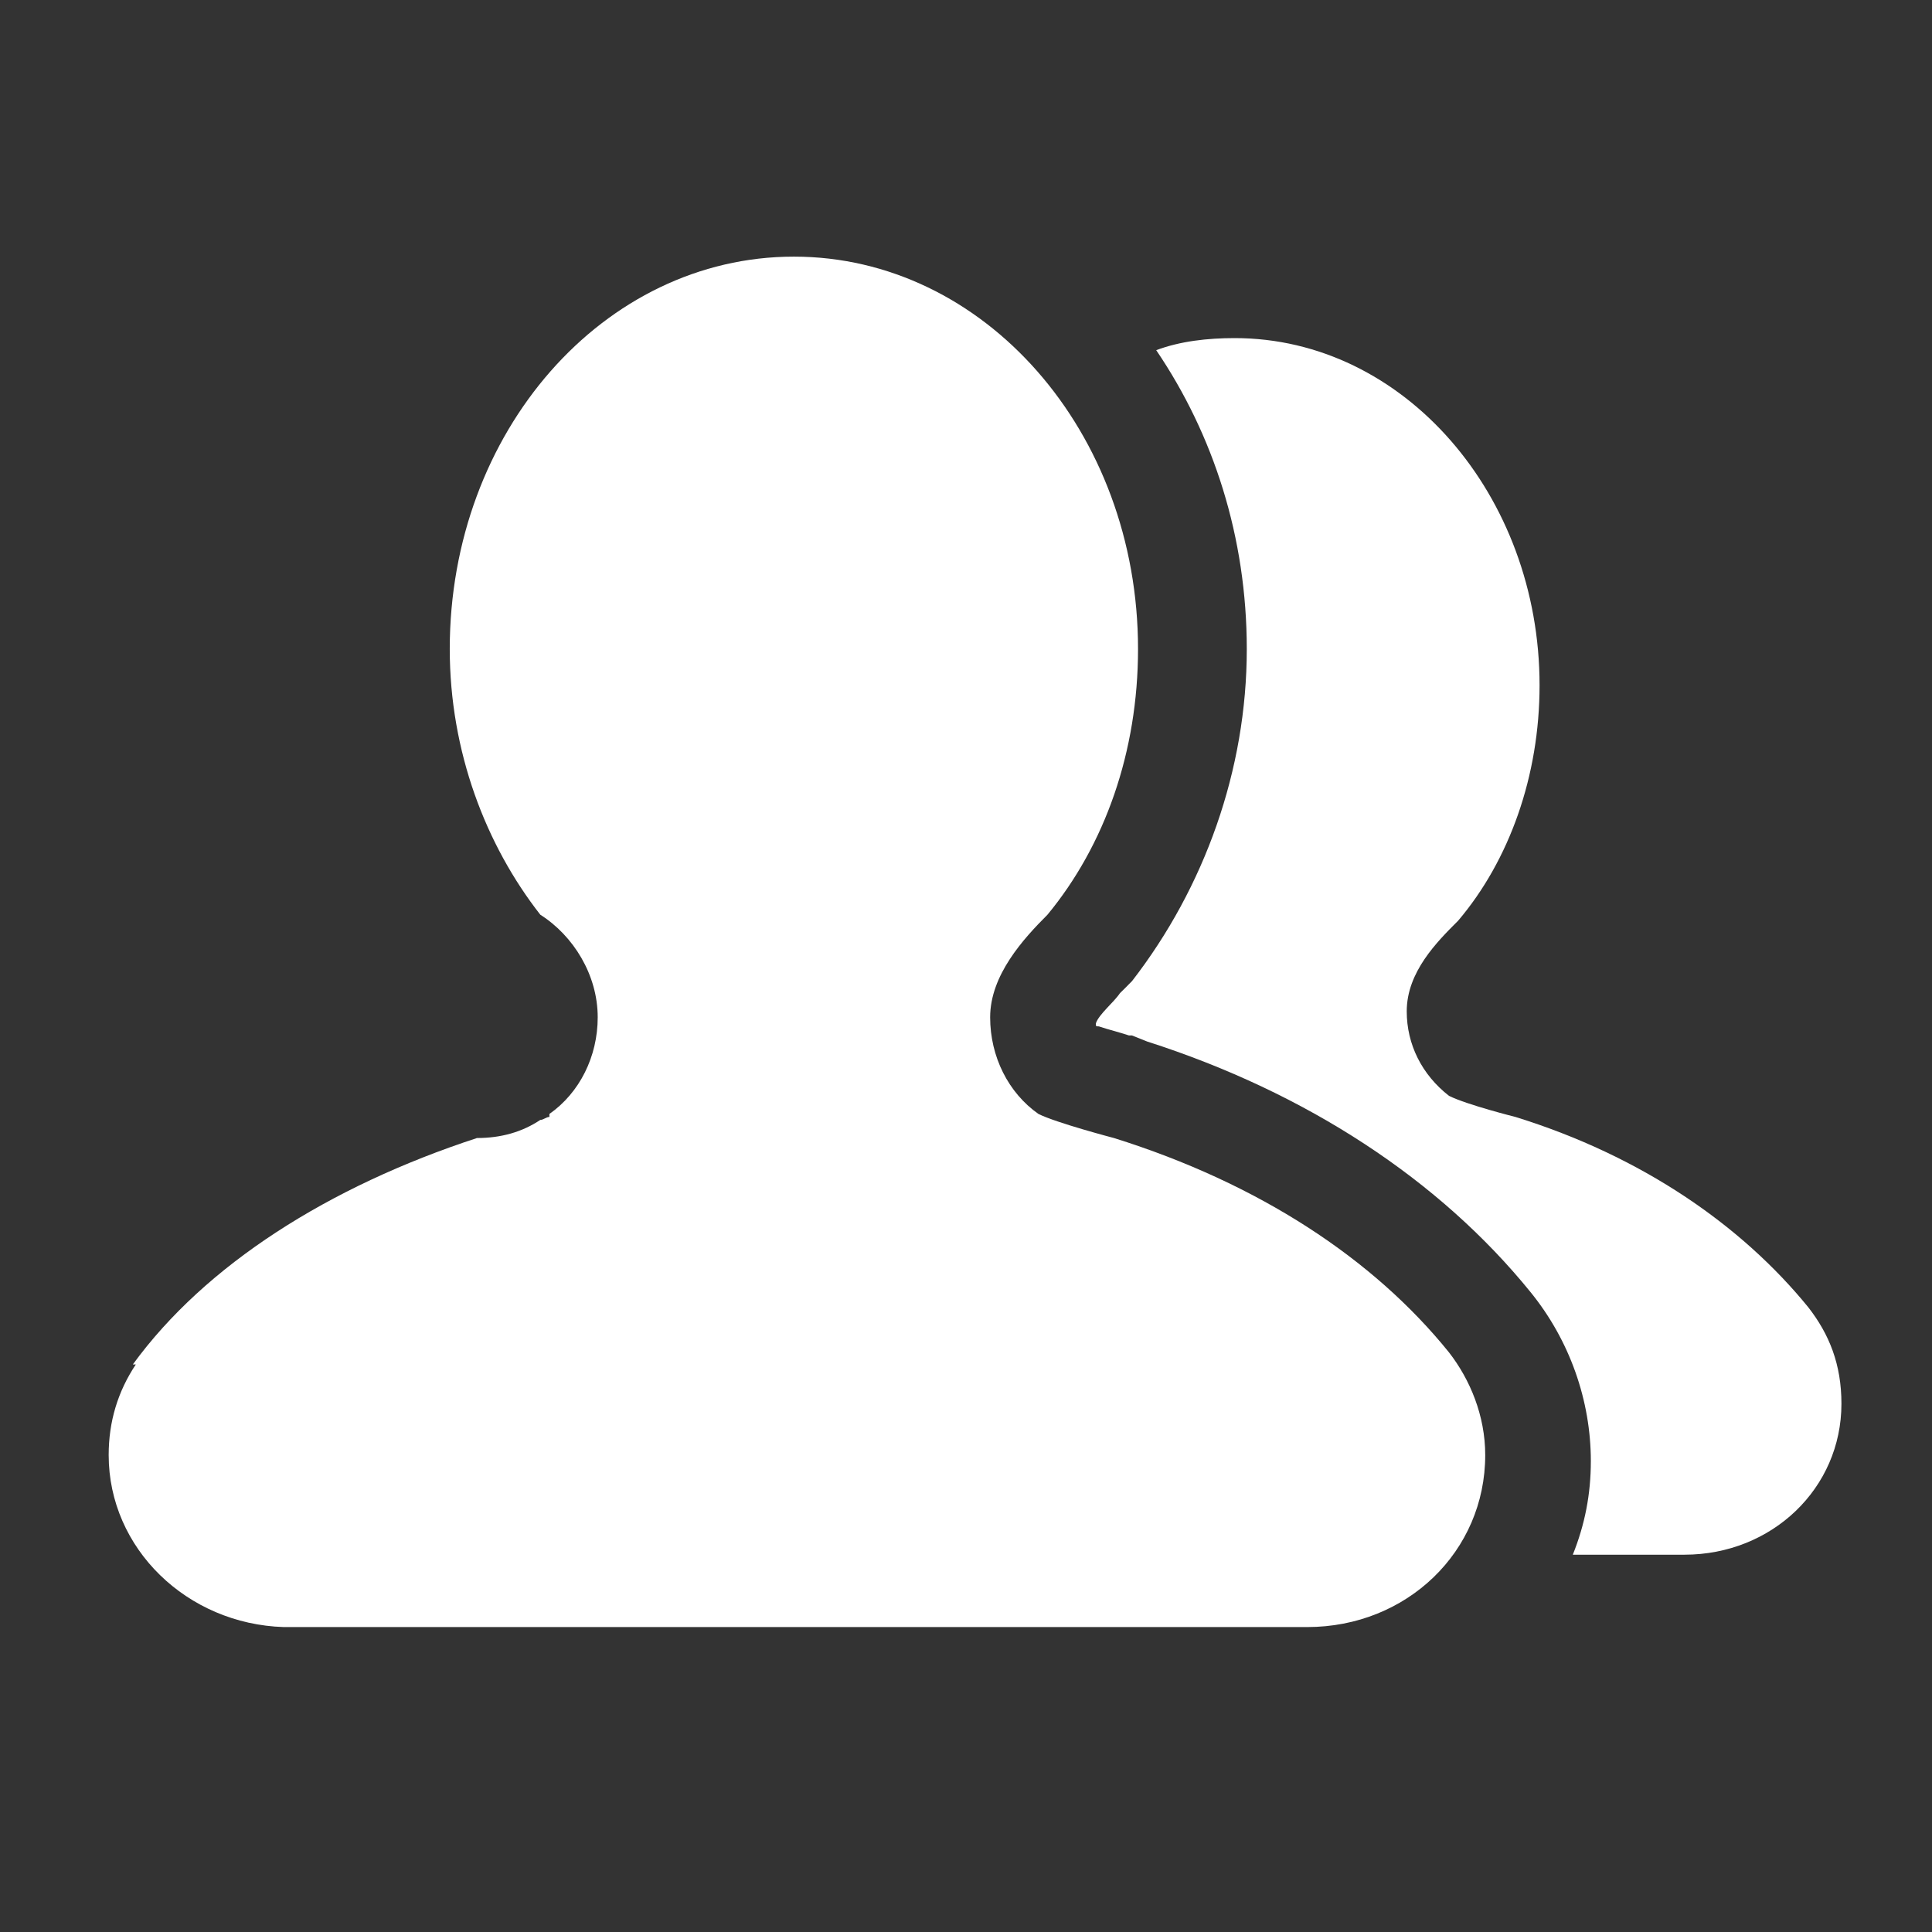 <svg width="24" height="24" viewBox="0 0 24 24" fill="none" xmlns="http://www.w3.org/2000/svg">
<rect x="0" y="0" width="24" height="24" fill="#333333" stroke="none"/>
<g id="Frame">
<path id="Vector" d="M13.838 14.137C13.838 14.137 13.125 13.95 12.9 13.838C12.525 13.575 12.3 13.125 12.3 12.637C12.3 12.113 12.713 11.662 13.012 11.363C13.725 10.5 14.137 9.338 14.137 8.062C14.137 5.362 12.225 3.188 9.862 3.188C7.5 3.188 5.587 5.362 5.587 8.062C5.587 9.338 6.037 10.5 6.712 11.363C7.125 11.625 7.425 12.113 7.425 12.637C7.425 13.125 7.2 13.575 6.825 13.838V13.875C6.787 13.875 6.75 13.912 6.712 13.912C6.487 14.062 6.225 14.137 5.925 14.137C4.087 14.738 2.55 15.713 1.65 16.95H1.687C1.462 17.288 1.35 17.663 1.35 18.075C1.35 19.238 2.325 20.175 3.525 20.212H16.238C17.475 20.212 18.45 19.275 18.45 18.075C18.45 17.587 18.262 17.137 18 16.8C17.062 15.637 15.637 14.7 13.838 14.137Z" fill="white"/>
<path id="Vector_2" d="M22.462 16.238C21.637 15.225 20.4 14.363 18.825 13.875C18.825 13.875 18.225 13.725 18 13.613C17.663 13.35 17.475 12.975 17.475 12.563C17.475 12.075 17.85 11.7 18.113 11.438C18.75 10.688 19.125 9.638 19.125 8.513C19.125 6.15 17.438 4.2 15.338 4.2C15 4.2 14.662 4.238 14.363 4.35C15.075 5.4 15.488 6.675 15.488 8.063C15.488 9.563 14.963 11.025 14.062 12.188L14.025 12.225L13.988 12.263L13.912 12.338C13.838 12.45 13.65 12.6 13.613 12.713C13.613 12.75 13.613 12.75 13.65 12.75C13.762 12.788 13.912 12.825 14.025 12.863H14.062L14.25 12.938C16.238 13.575 17.887 14.663 19.012 16.05C19.5 16.65 19.762 17.4 19.762 18.15C19.762 18.563 19.688 18.938 19.538 19.313H20.925C22.012 19.313 22.875 18.488 22.875 17.438C22.875 16.95 22.725 16.575 22.462 16.238Z" fill="white"/>
</g>
</svg>
